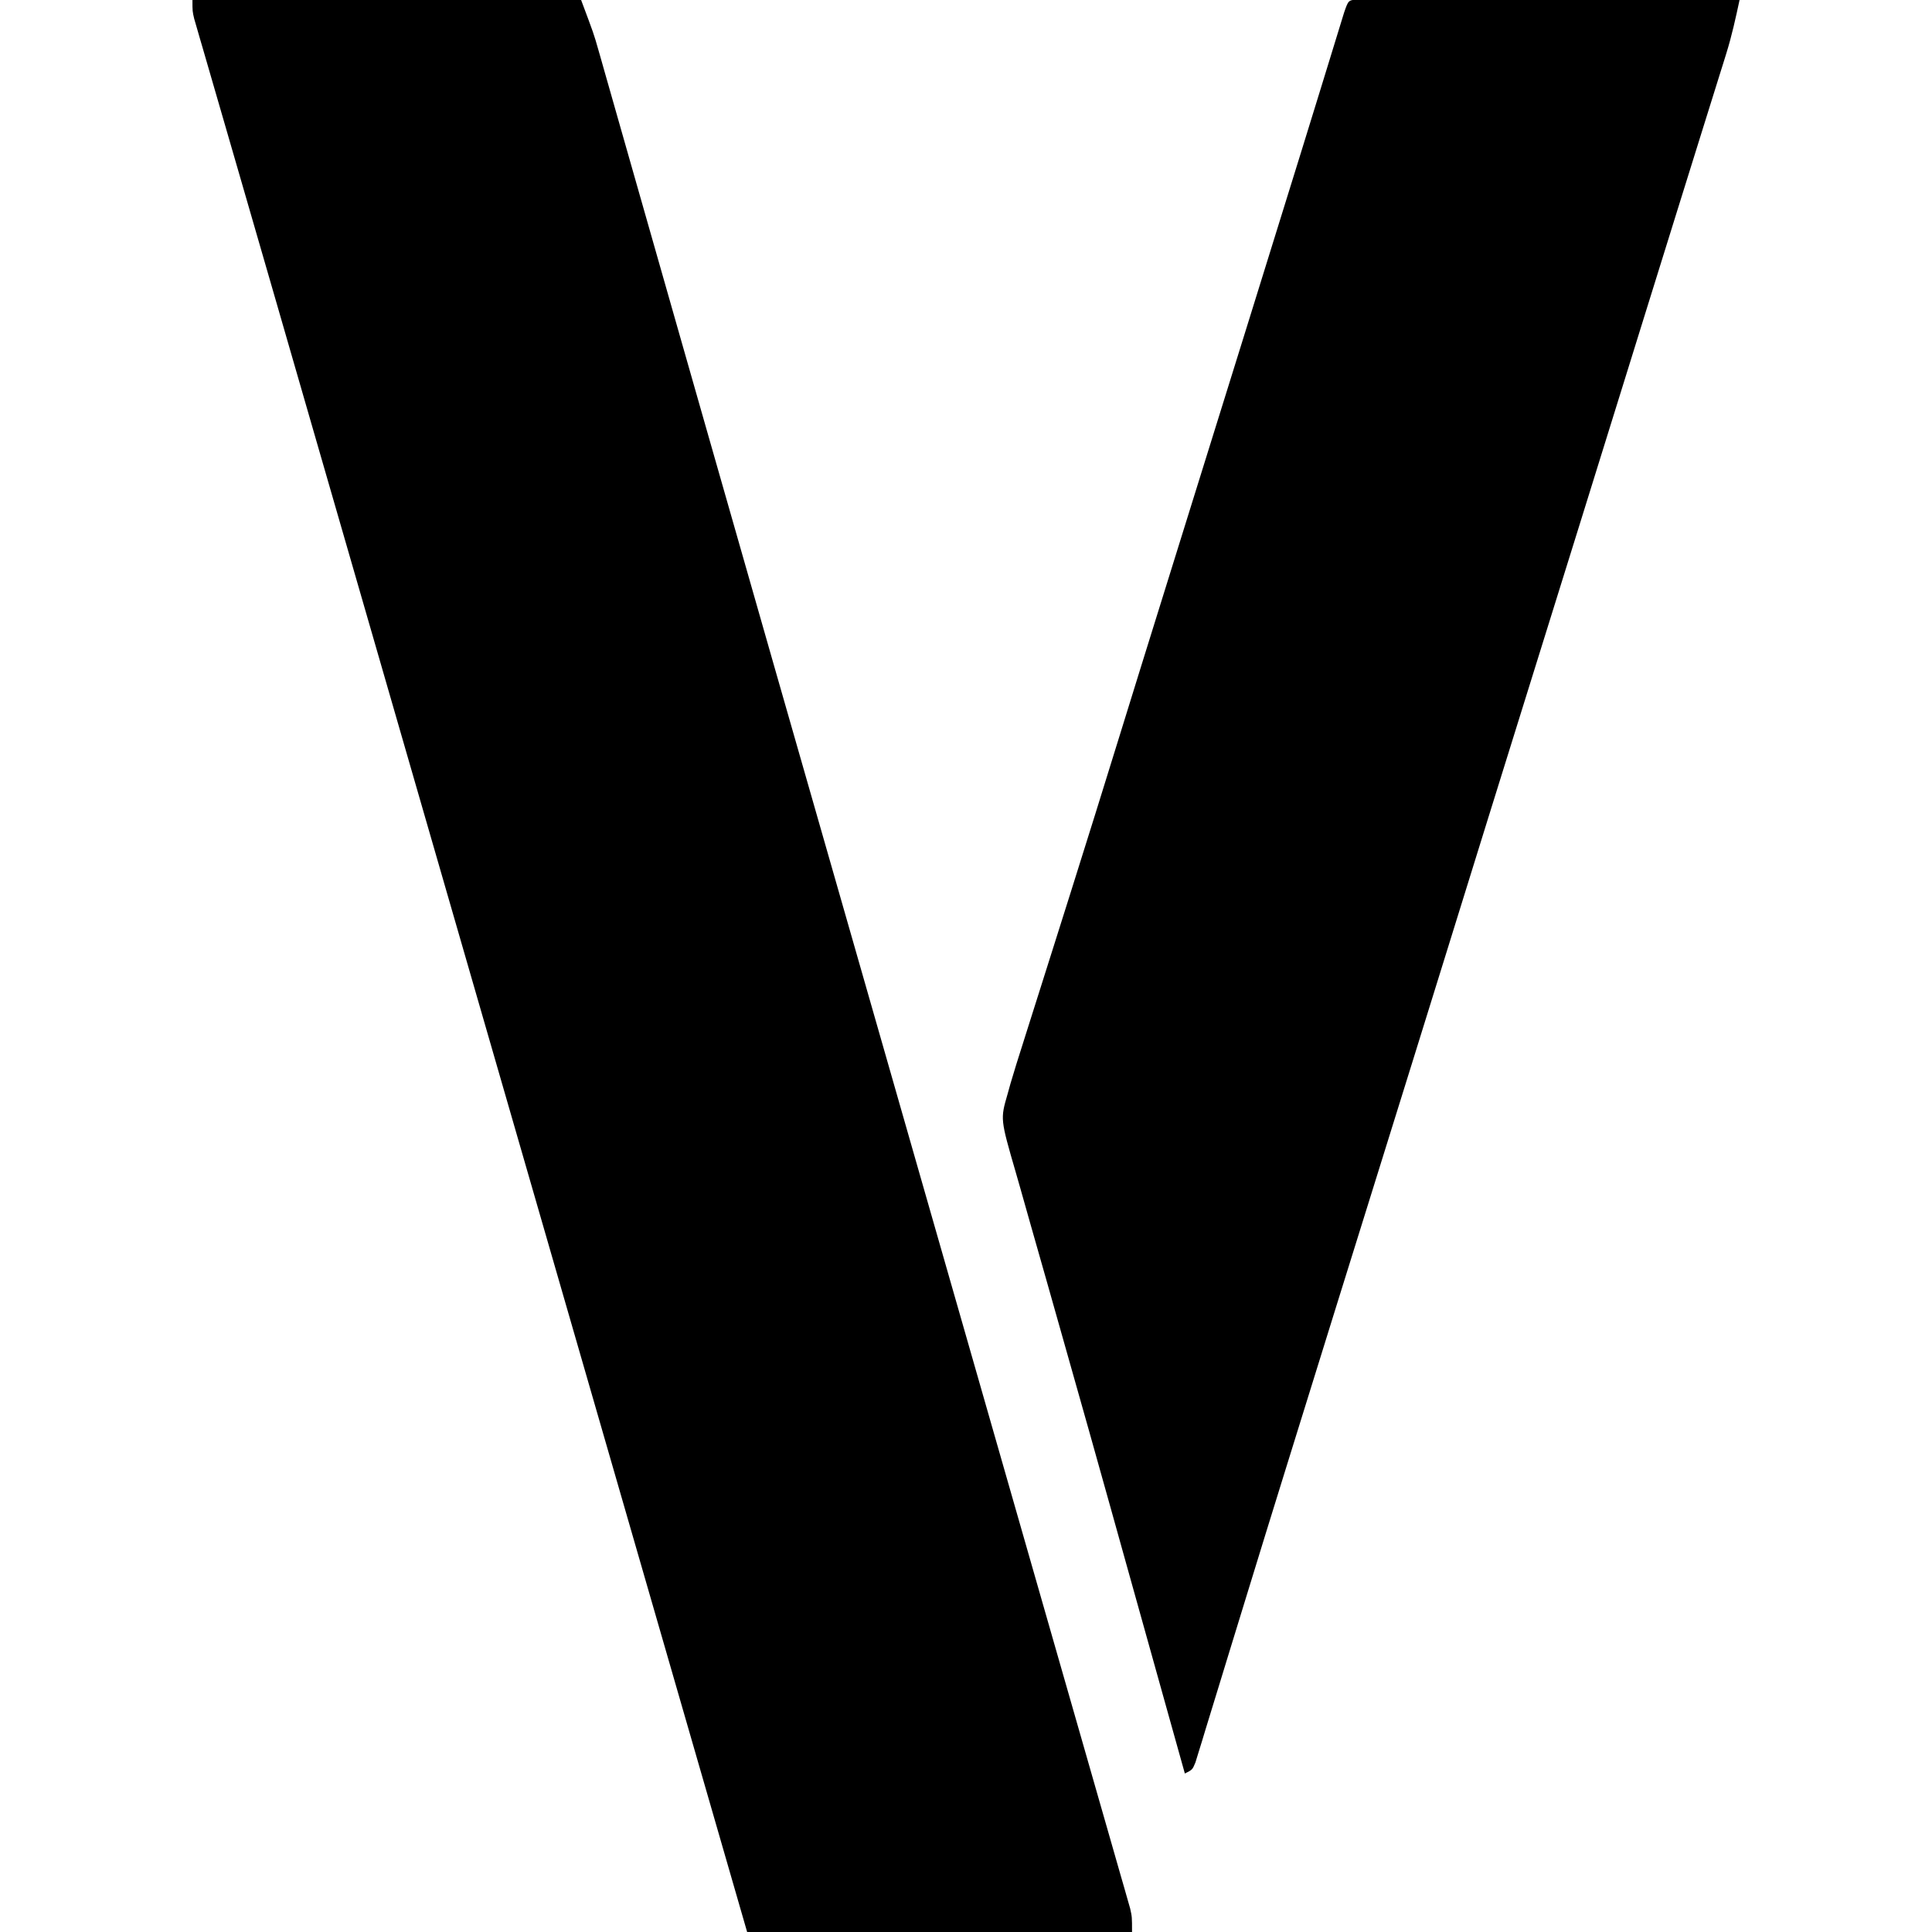 <?xml version="1.0" encoding="UTF-8"?>
<svg version="1.1" xmlns="http://www.w3.org/2000/svg" width="512" height="512">
<path d="M0 0 C33.99 0 67.98 0 103 0 C106.375 9 106.375 9 107.558 13.157 C107.966 14.581 107.966 14.581 108.383 16.034 C108.672 17.057 108.962 18.08 109.26 19.133 C109.735 20.796 109.735 20.796 110.219 22.493 C111.098 25.572 111.974 28.652 112.848 31.732 C113.806 35.102 114.768 38.472 115.729 41.842 C117.422 47.774 119.112 53.707 120.8 59.64 C123.553 69.312 126.31 78.982 129.068 88.652 C129.425 89.903 129.425 89.903 129.789 91.179 C130.77 94.617 131.751 98.056 132.732 101.494 C134.002 105.948 135.273 110.403 136.544 114.858 C148.269 155.972 160.042 197.073 171.819 238.172 C176.235 253.584 180.65 268.997 185.064 284.41 C185.691 286.6 186.318 288.79 186.945 290.98 C188.193 295.339 189.441 299.697 190.69 304.055 C190.997 305.129 191.304 306.202 191.621 307.308 C192.24 309.471 192.86 311.633 193.479 313.795 C200.498 338.305 207.519 362.815 214.549 387.321 C218.873 402.394 223.193 417.468 227.51 432.542 C230.036 441.362 232.565 450.181 235.098 458.999 C236.785 464.872 238.468 470.745 240.148 476.619 C241.101 479.954 242.057 483.288 243.017 486.621 C244.043 490.187 245.063 493.753 246.081 497.321 C246.381 498.358 246.681 499.395 246.99 500.463 C247.258 501.408 247.526 502.352 247.803 503.324 C248.036 504.137 248.269 504.95 248.509 505.787 C249 508 249 508 249 512 C215.34 512 181.68 512 147 512 C120.458 420.125 93.917 328.25 67.375 236.375 C67.107 235.447 66.839 234.519 66.562 233.562 C66.021 231.688 65.479 229.813 64.938 227.938 C63.583 223.249 62.228 218.56 60.874 213.871 C58.441 205.451 56.009 197.032 53.577 188.612 C52.23 183.949 50.882 179.285 49.535 174.621 C49.268 173.697 49.001 172.772 48.726 171.82 C45.686 161.297 42.646 150.774 39.605 140.25 C39.323 139.274 39.041 138.298 38.75 137.292 C37.61 133.348 36.471 129.404 35.331 125.46 C32.278 114.894 29.225 104.328 26.174 93.761 C25.379 91.006 24.583 88.25 23.787 85.494 C23.267 83.693 22.747 81.891 22.227 80.09 C19.118 69.322 16.003 58.557 12.881 47.793 C11.441 42.83 10.003 37.866 8.566 32.902 C7.638 29.695 6.708 26.489 5.775 23.284 C4.782 19.869 3.793 16.452 2.805 13.035 C2.515 12.046 2.226 11.057 1.928 10.038 C1.671 9.144 1.413 8.25 1.148 7.328 C0.924 6.558 0.701 5.788 0.47 4.995 C0 3 0 3 0 0 Z " fill="#000000" transform="translate(51,0)"/>
<path d="M0 0 C1.138 0.001 1.138 0.001 2.299 0.003 C3.167 0.001 4.035 0 4.929 -0.001 C5.889 0.002 6.848 0.006 7.837 0.01 C8.842 0.009 9.846 0.009 10.882 0.009 C14.22 0.01 17.559 0.018 20.897 0.025 C23.205 0.027 25.513 0.029 27.821 0.03 C33.909 0.034 39.996 0.043 46.084 0.054 C52.291 0.065 58.497 0.069 64.704 0.074 C76.892 0.085 89.08 0.102 101.268 0.123 C100.242 4.896 99.211 9.631 97.754 14.295 C97.467 15.219 97.18 16.144 96.884 17.097 C96.574 18.084 96.264 19.071 95.944 20.088 C95.611 21.159 95.277 22.231 94.933 23.335 C93.819 26.911 92.7 30.486 91.581 34.061 C90.778 36.635 89.975 39.209 89.173 41.784 C87.669 46.609 86.165 51.434 84.658 56.258 C81.698 65.739 78.749 75.224 75.804 84.709 C75.338 86.208 74.873 87.706 74.407 89.205 C73.701 91.478 72.995 93.752 72.289 96.025 C63.276 125.051 54.237 154.068 45.189 183.083 C38.177 205.569 31.179 228.06 24.204 250.558 C17.839 271.085 11.447 291.605 5.048 312.122 C-1.985 334.676 -9.015 357.23 -16.015 379.794 C-17.093 383.267 -18.172 386.74 -19.251 390.213 C-22.683 401.261 -26.101 412.313 -29.49 423.375 C-30.958 428.164 -32.43 432.952 -33.904 437.74 C-34.914 441.021 -35.921 444.302 -36.92 447.586 C-38.017 451.185 -39.123 454.781 -40.232 458.377 C-40.721 459.996 -40.721 459.996 -41.22 461.647 C-41.674 463.112 -41.674 463.112 -42.138 464.606 C-42.399 465.459 -42.66 466.312 -42.929 467.191 C-43.732 469.123 -43.732 469.123 -45.732 470.123 C-47.113 465.184 -48.495 460.244 -49.877 455.305 C-50.392 453.464 -50.907 451.622 -51.422 449.781 C-54.58 438.496 -57.734 427.21 -60.883 415.923 C-62.081 411.63 -63.279 407.338 -64.478 403.045 C-64.779 401.966 -65.08 400.888 -65.39 399.776 C-69.16 386.275 -72.954 372.781 -76.785 359.297 C-78.605 352.892 -80.415 346.485 -82.223 340.076 C-83.673 334.939 -85.136 329.805 -86.608 324.674 C-87.516 321.499 -88.411 318.321 -89.303 315.141 C-89.715 313.682 -90.132 312.224 -90.555 310.768 C-94.637 296.692 -94.637 296.692 -92.732 290.123 C-92.469 289.179 -92.206 288.236 -91.936 287.263 C-90.902 283.732 -89.795 280.229 -88.673 276.725 C-88.253 275.395 -87.833 274.065 -87.414 272.734 C-86.518 269.892 -85.617 267.051 -84.713 264.21 C-83.271 259.677 -81.838 255.142 -80.407 250.605 C-79.919 249.06 -79.432 247.515 -78.944 245.97 C-78.702 245.202 -78.46 244.434 -78.21 243.644 C-77.471 241.301 -76.731 238.959 -75.99 236.617 C-71.582 222.676 -67.241 208.715 -62.919 194.748 C-61.455 190.021 -59.99 185.295 -58.525 180.568 C-58.149 179.357 -57.774 178.146 -57.387 176.899 C-52.445 160.965 -47.475 145.04 -42.508 129.114 C-33.883 101.457 -25.273 73.796 -16.693 46.125 C-16.043 44.027 -15.392 41.929 -14.74 39.831 C-13.119 34.609 -11.504 29.386 -9.899 24.159 C-9.067 21.452 -8.233 18.745 -7.399 16.039 C-6.995 14.727 -6.593 13.415 -6.191 12.102 C-5.635 10.284 -5.075 8.467 -4.515 6.65 C-4.194 5.606 -3.874 4.562 -3.543 3.486 C-2.405 0.171 -2.405 0.171 0 0 Z " fill="#000000" transform="translate(359.732,-0.123)"/>
</svg>
